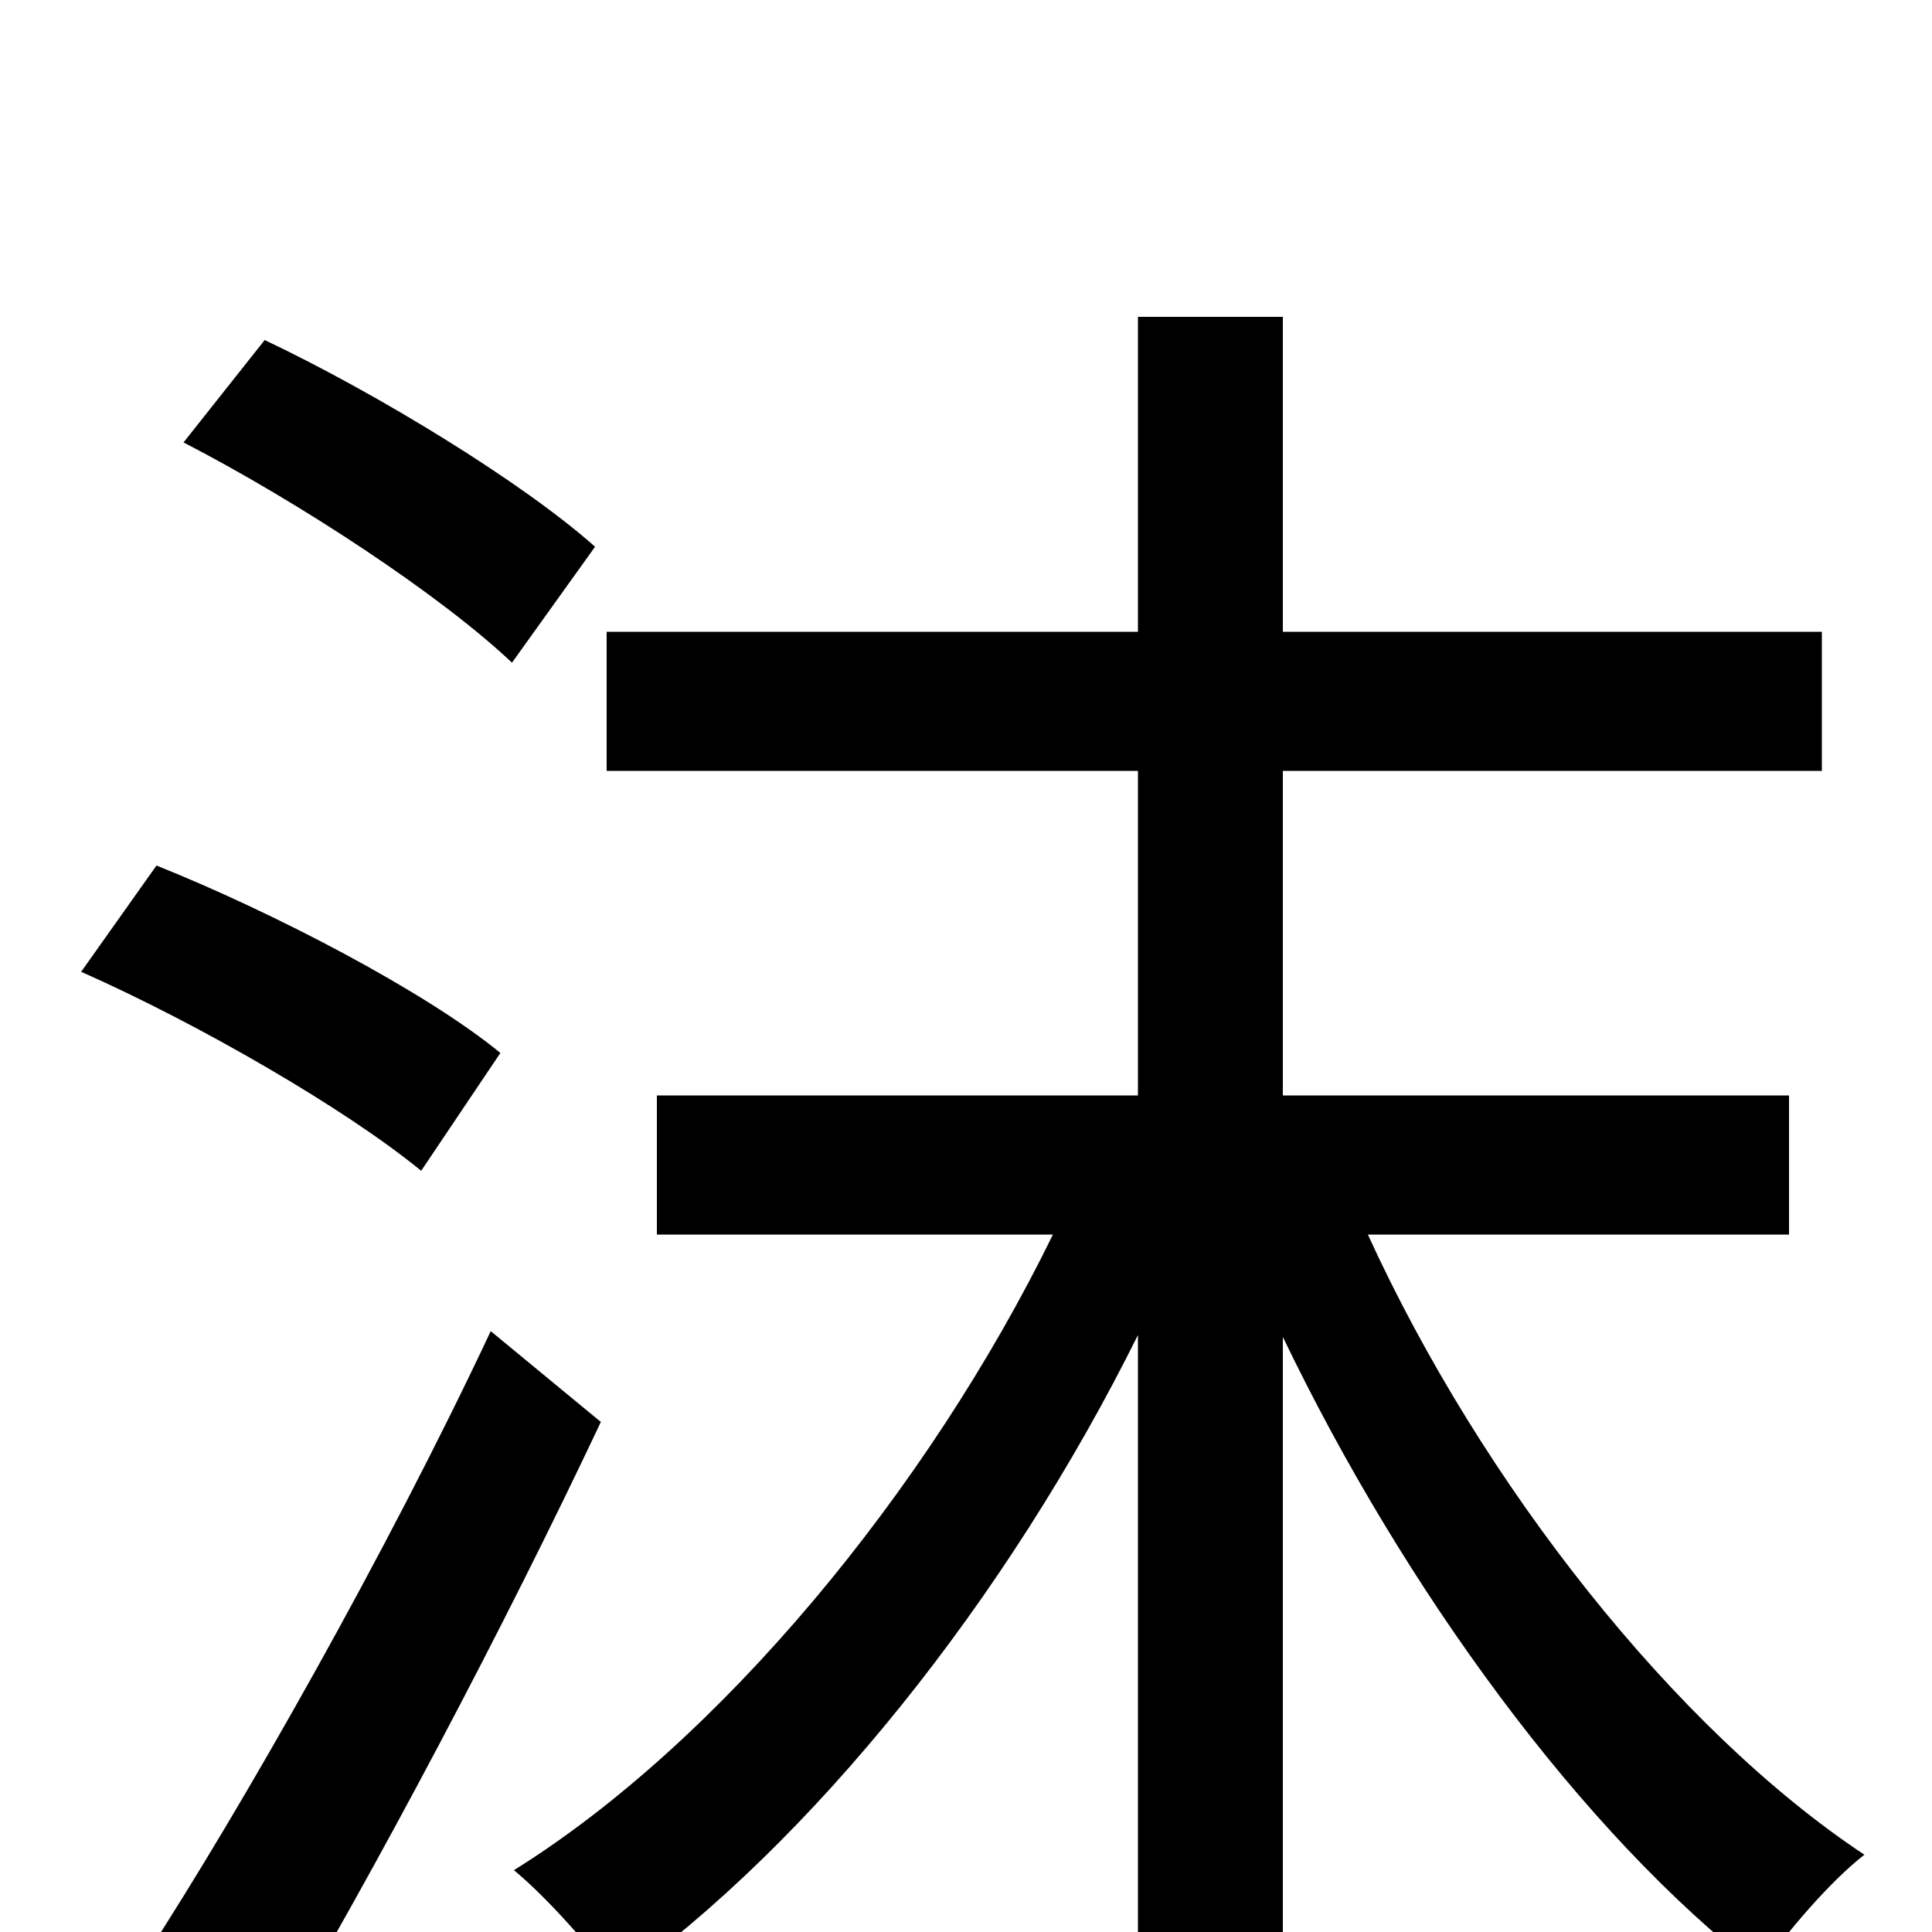 <svg xmlns="http://www.w3.org/2000/svg" viewBox="0 -1000 1000 1000">
	<path fill="#000000" d="M308 -717C271 -750 196 -796 137 -824L95 -771C155 -740 228 -692 265 -657ZM259 -455C220 -487 141 -528 81 -552L42 -497C103 -470 179 -426 218 -394ZM254 -311C200 -196 125 -64 75 13L139 61C195 -33 261 -158 311 -264ZM926 -361V-433H664V-601H943V-673H664V-836H589V-673H314V-601H589V-433H340V-361H545C480 -228 372 -98 266 -32C283 -18 306 8 319 26C420 -46 521 -172 589 -309V76H664V-308C727 -177 819 -51 911 20C924 1 947 -26 965 -40C867 -105 767 -232 708 -361Z"/>
</svg>